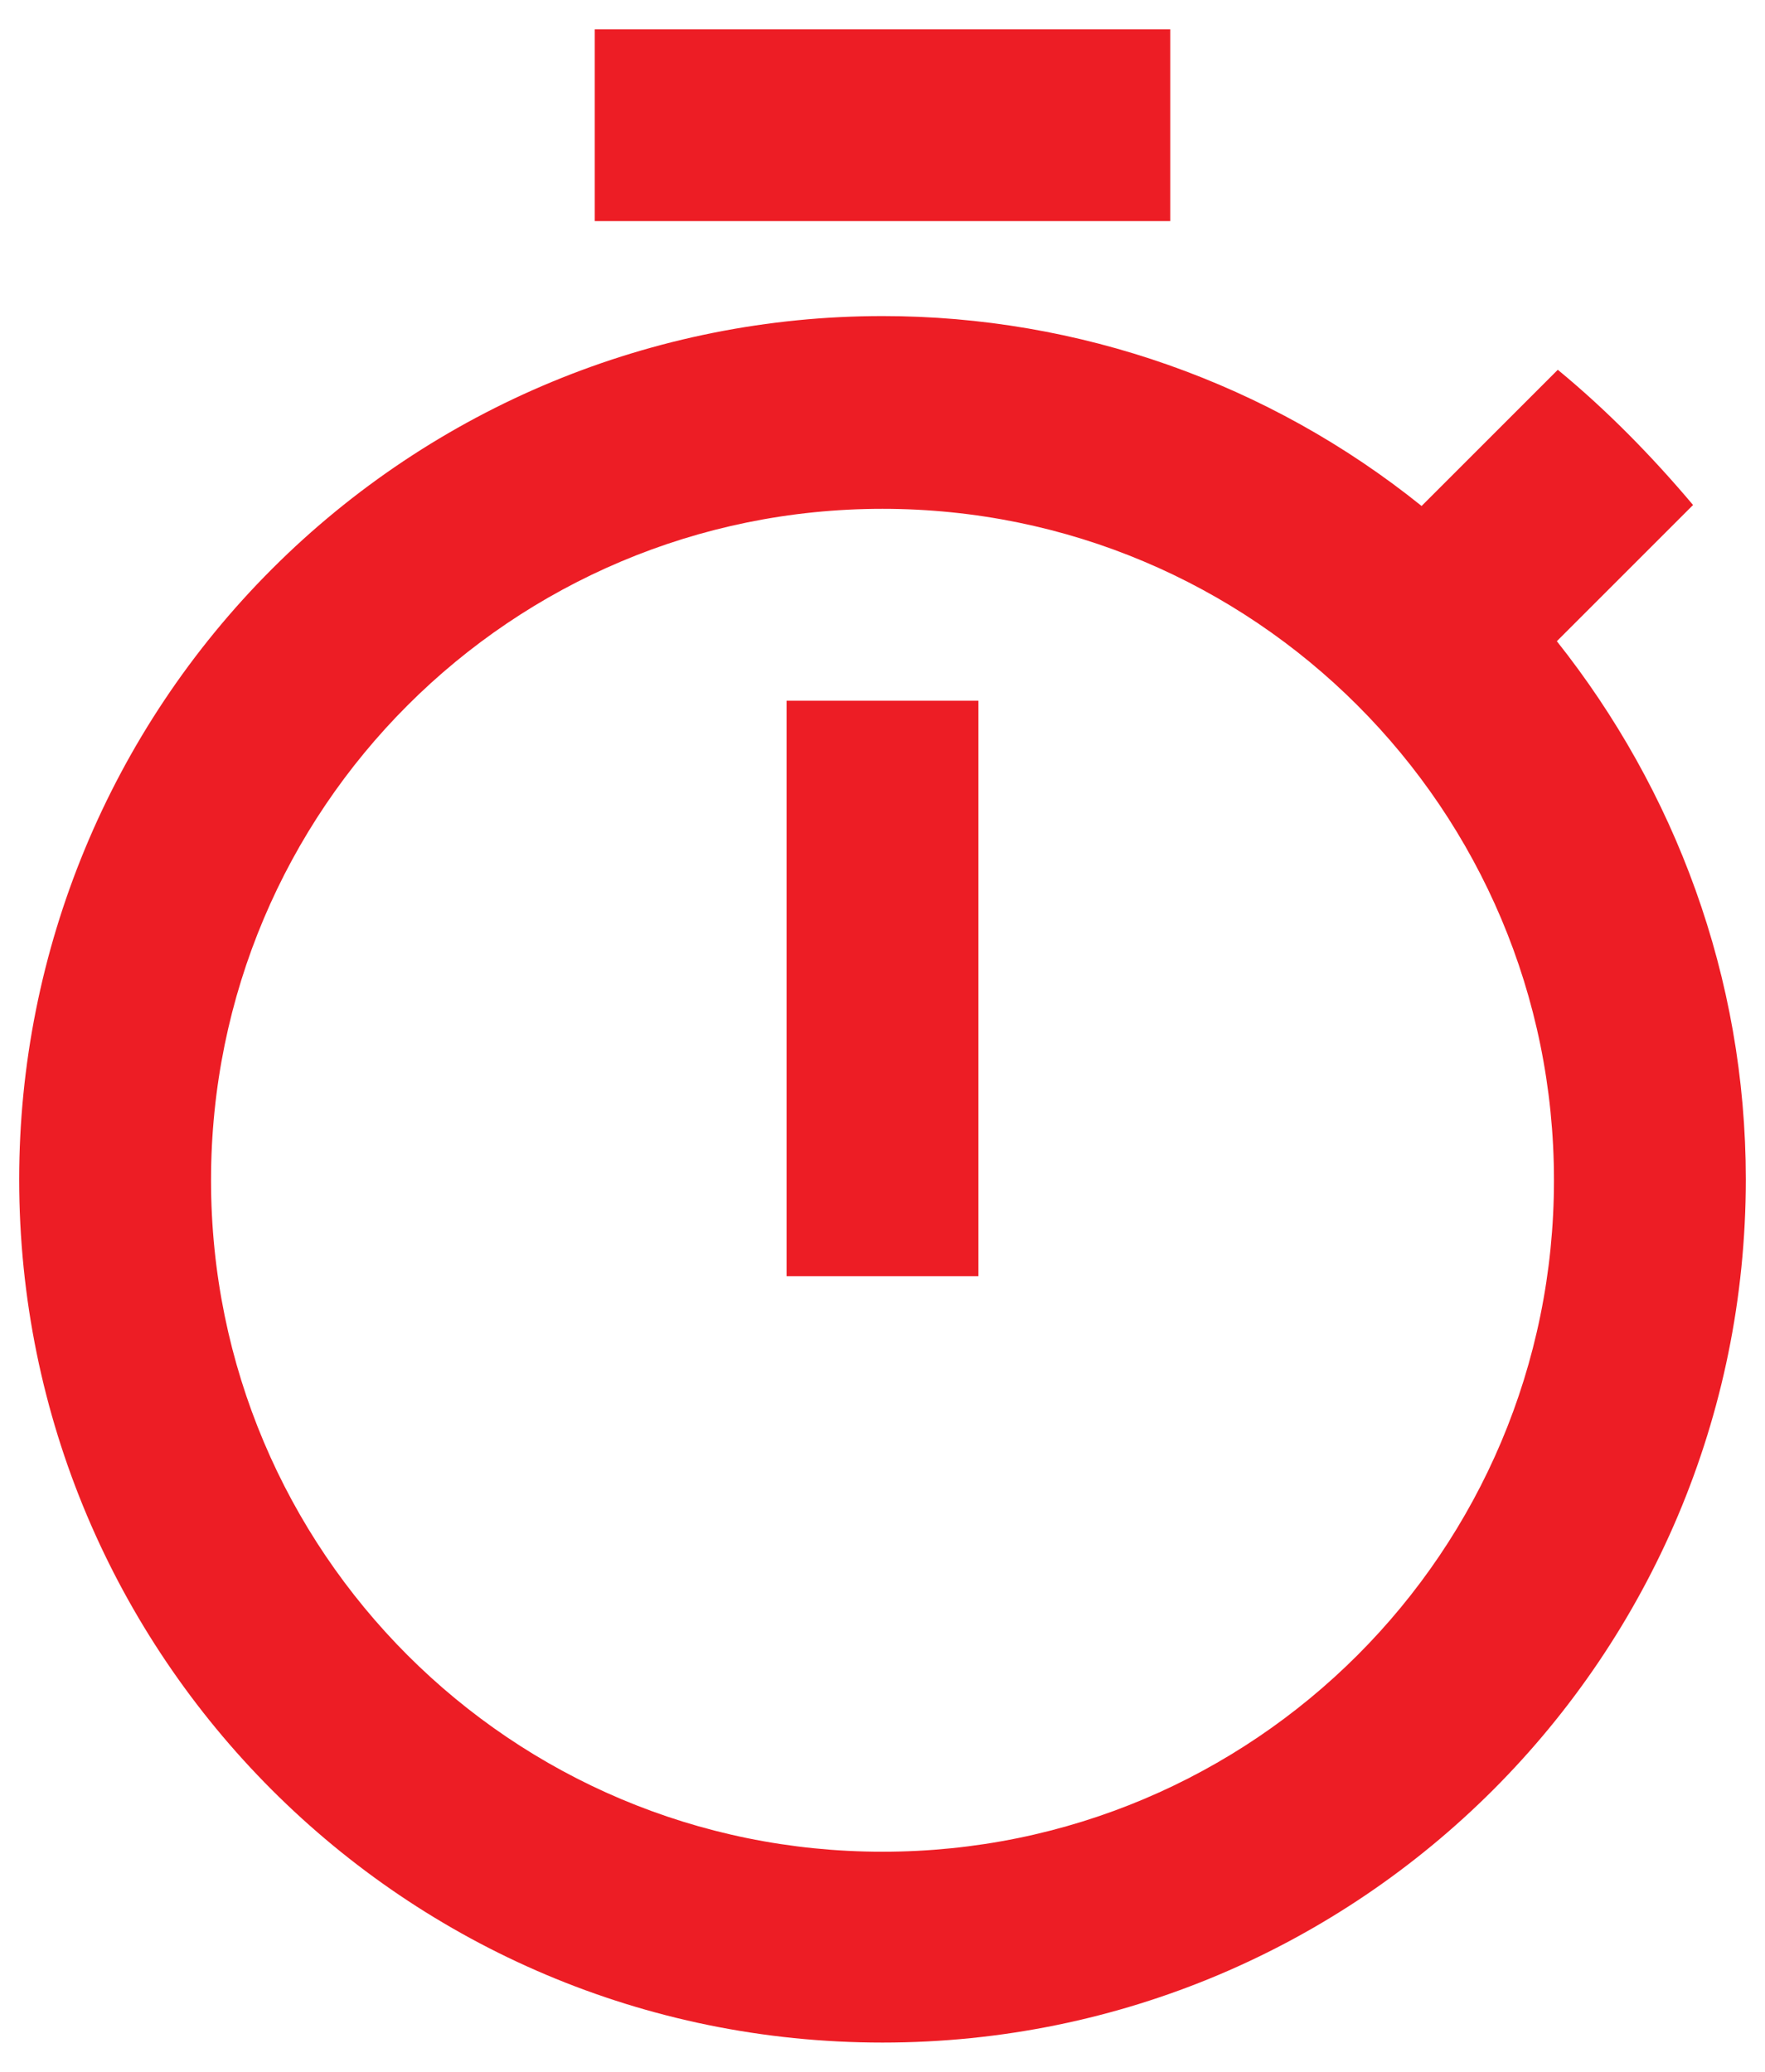 <svg width="46" height="54" viewBox="0 0 46 54" fill="none" xmlns="http://www.w3.org/2000/svg">
<path d="M30.5 0.763H15.5V5.763H30.5V0.763ZM20.5 33.263H25.5V18.262H20.5V33.263ZM40.575 16.712L44.125 13.162C43.05 11.887 41.875 10.688 40.6 9.638L37.05 13.188C33.068 9.983 28.111 8.237 23 8.238C17.033 8.238 11.31 10.608 7.09 14.828C2.871 19.047 0.5 24.77 0.5 30.738C0.5 43.163 10.55 53.237 23 53.237C35.45 53.237 45.5 43.163 45.5 30.738C45.5 25.462 43.65 20.587 40.575 16.712ZM23 48.263C13.325 48.263 5.5 40.438 5.5 30.762C5.5 21.087 13.325 13.262 23 13.262C32.675 13.262 40.5 21.087 40.5 30.762C40.5 40.438 32.675 48.263 23 48.263Z" fill="#ED1D25"/>
</svg>
